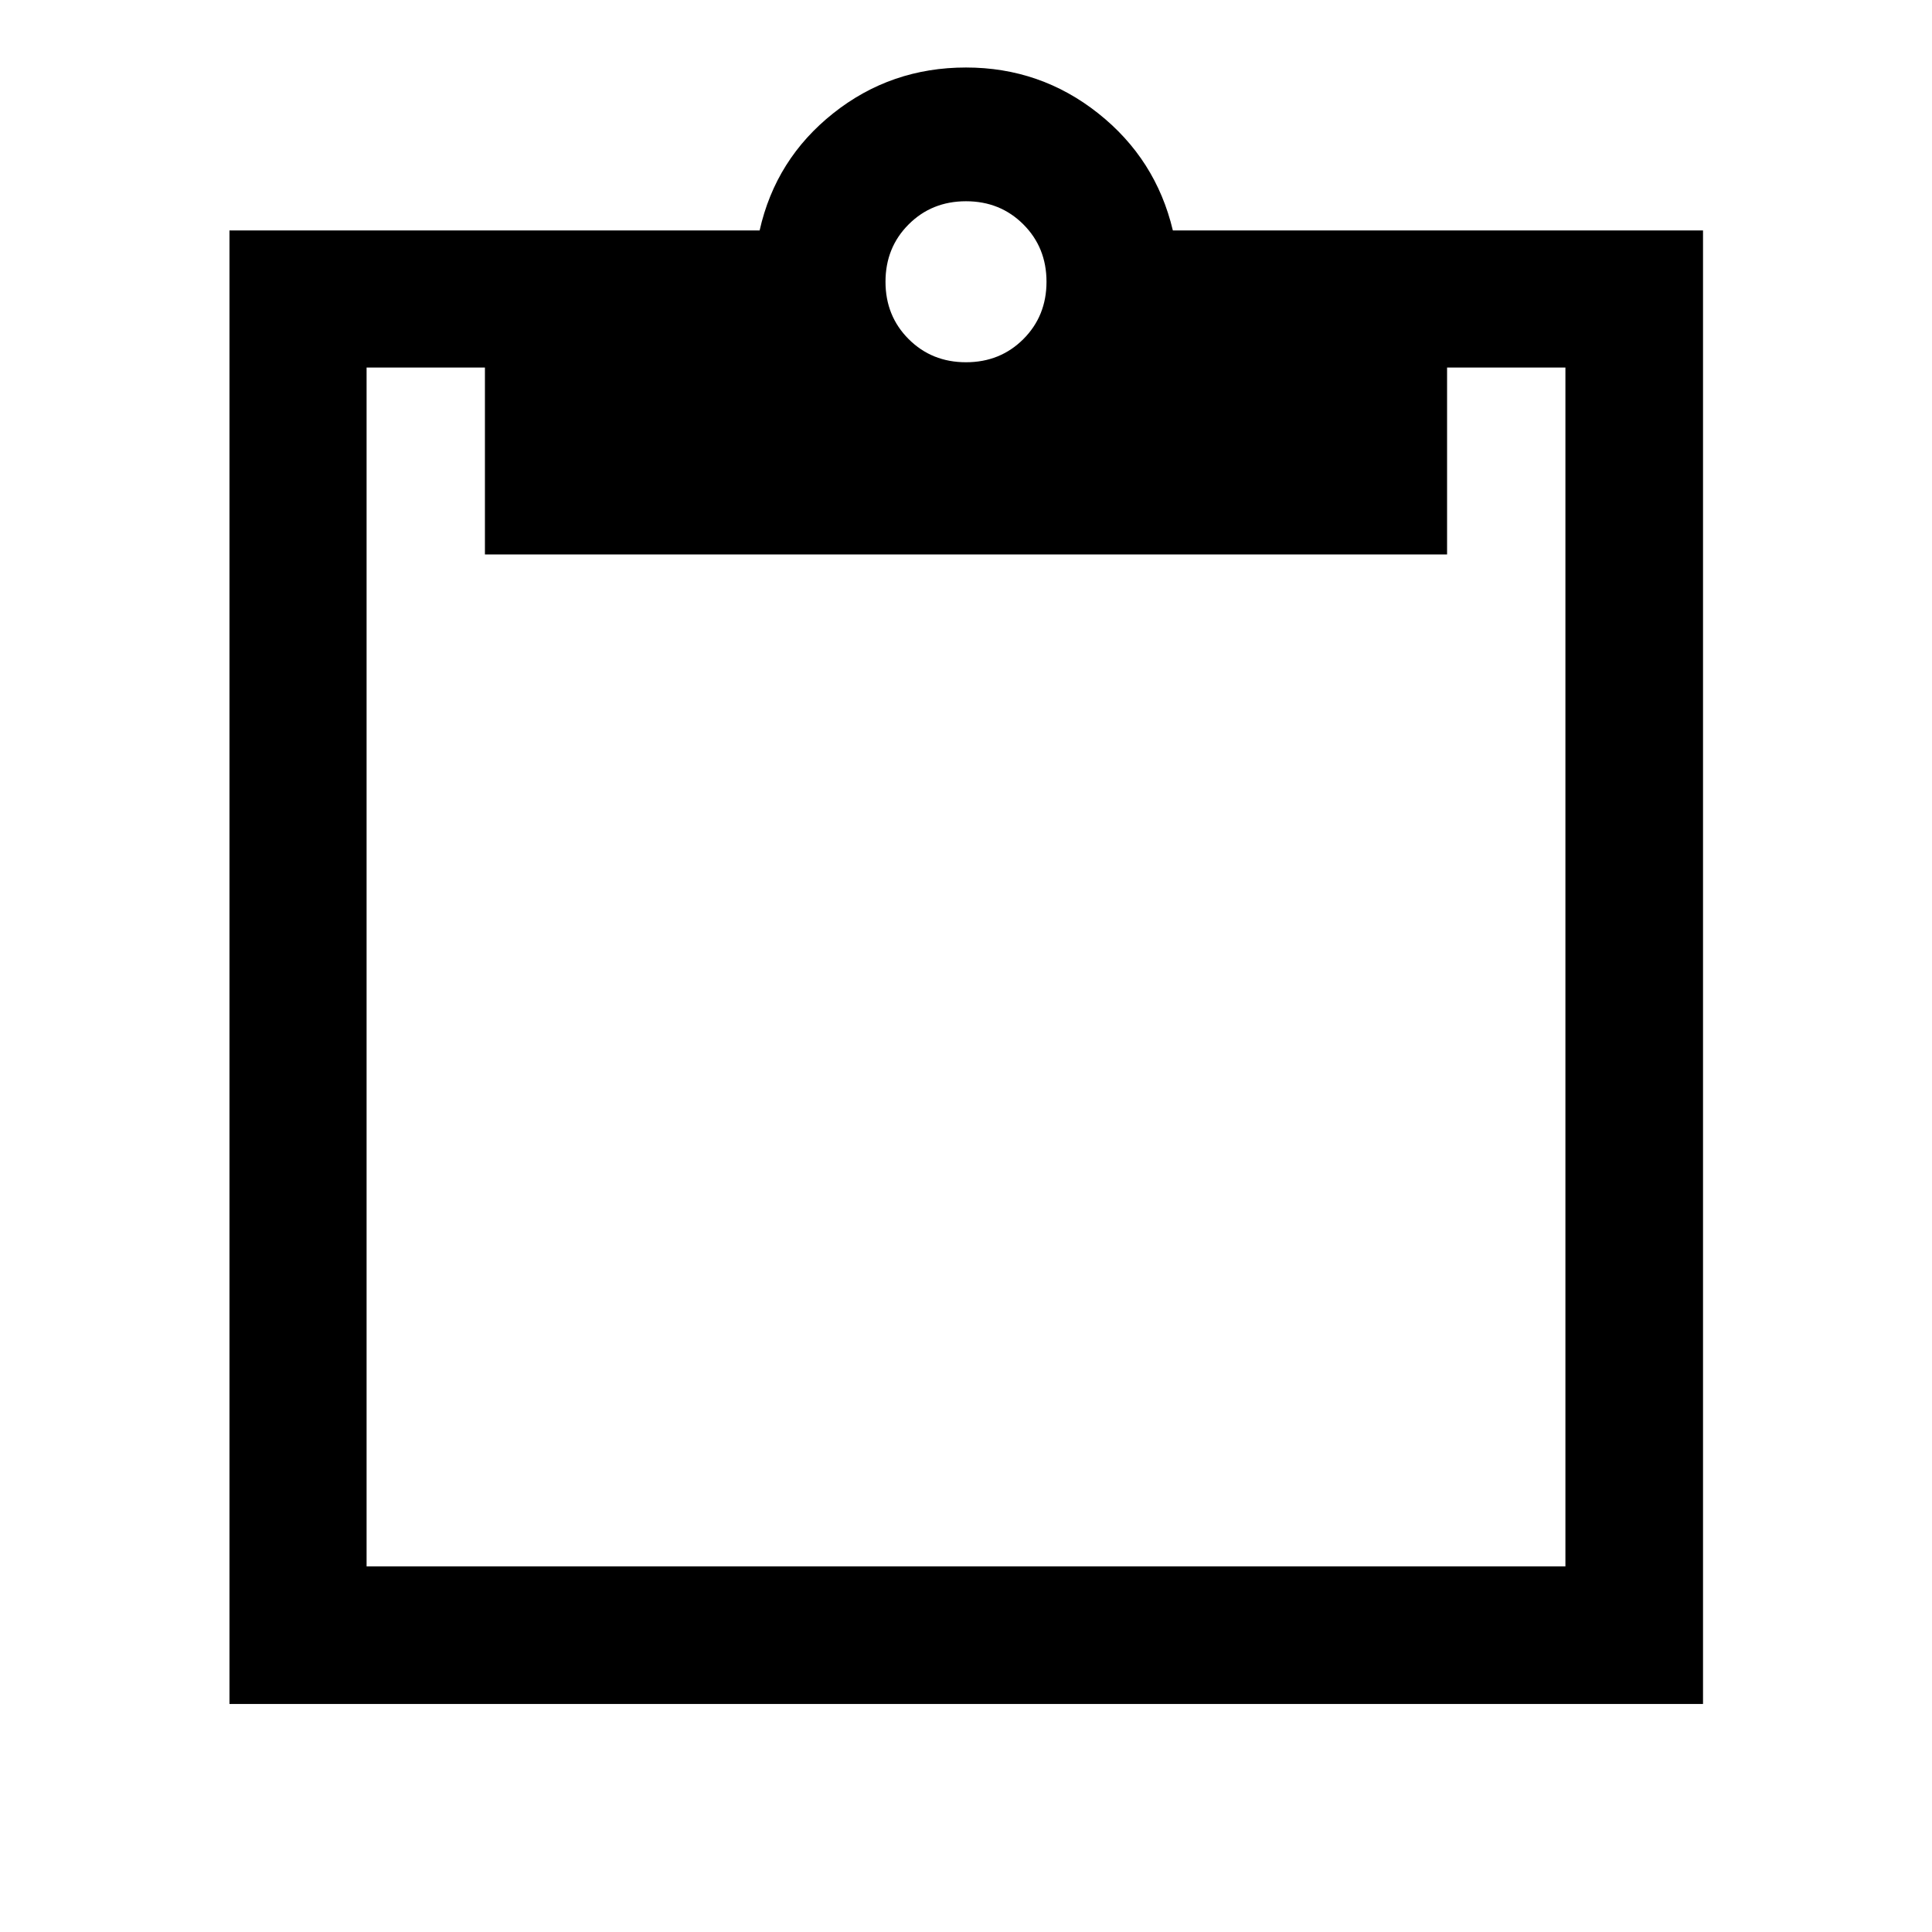<svg xmlns="http://www.w3.org/2000/svg" width="48" height="48" viewBox="0 96 960 960"><path d="M480 276q17 0 28.5-11.5T520 236q0-17-11.5-28.5T480 196q-17 0-28.5 11.5T440 236q0 17 11.5 28.5T480 276ZM114.022 942.696V210.5h263.434q7.957-35.478 36.582-58.218 28.626-22.739 65.962-22.739 36.957 0 65.652 22.739 28.696 22.74 37.131 58.218h263.435v732.196H114.022Zm68.13-68.37h595.696V278.63h-58.805v92.87H240.957v-92.87h-58.805v595.696Z"/></svg>